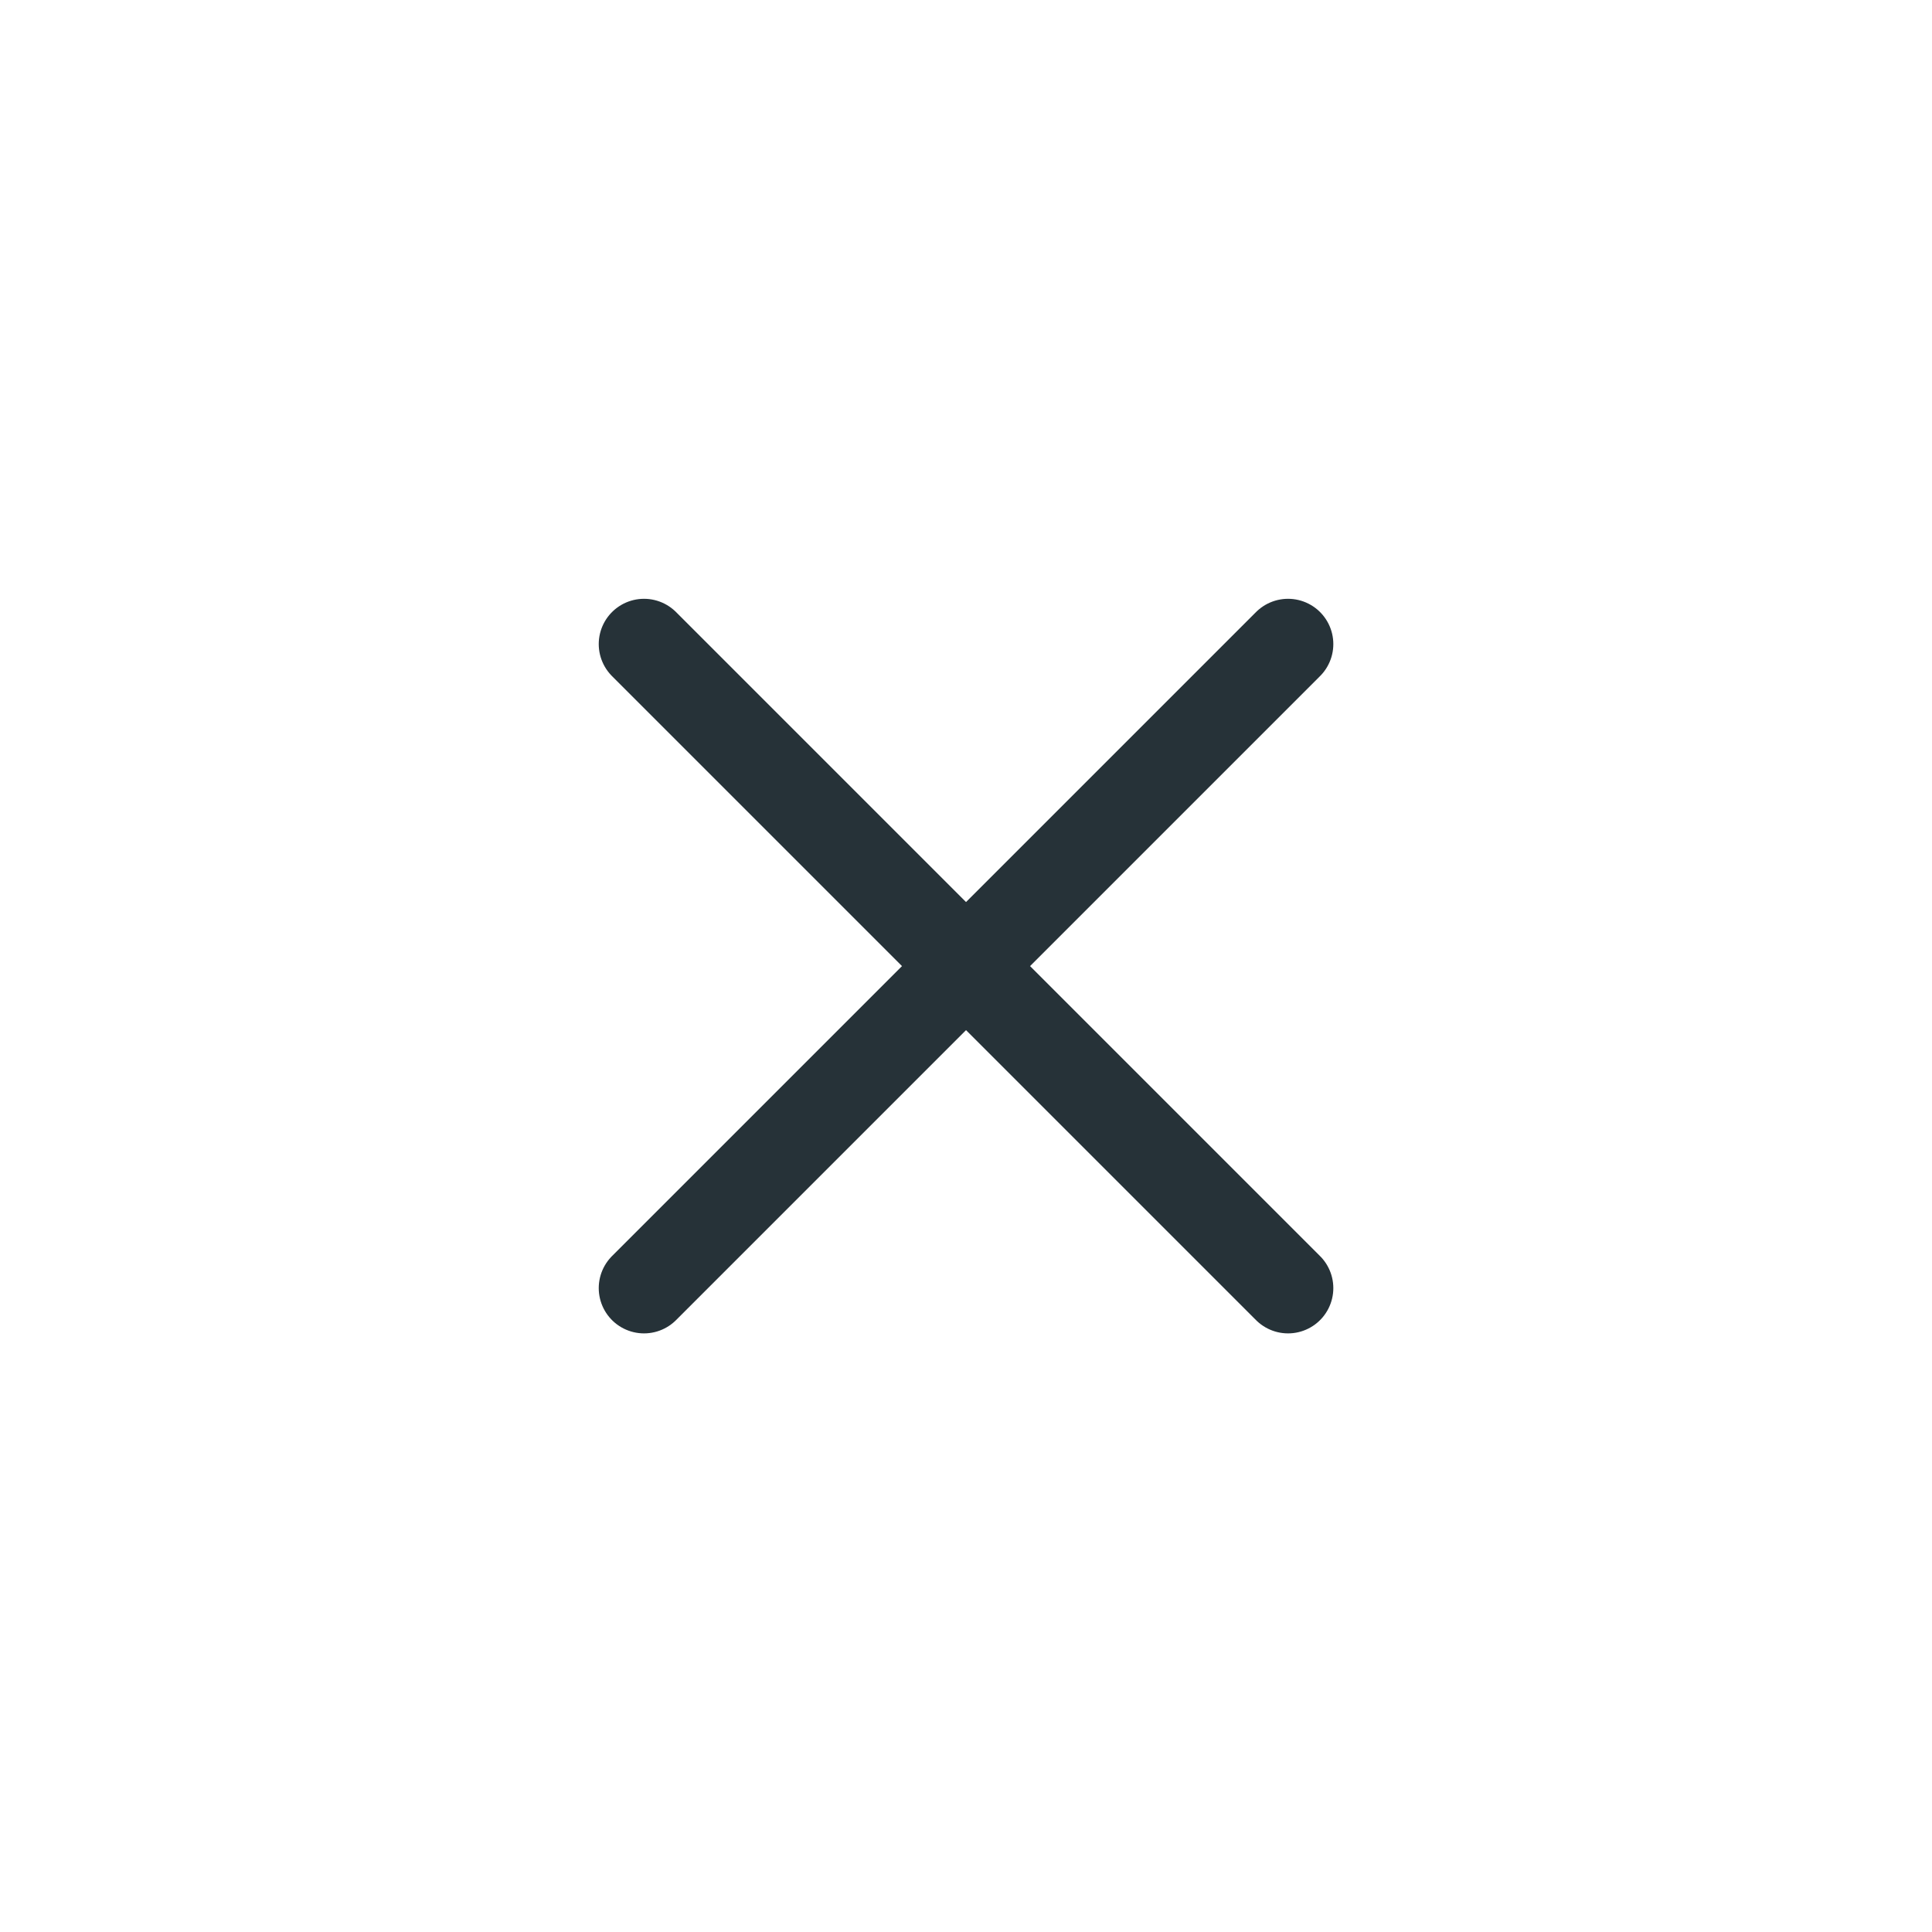 <svg width="32" height="32" viewBox="0 0 32 32" fill="none" xmlns="http://www.w3.org/2000/svg">
<path d="M10.667 10.668L21.334 21.335" stroke="#263238" stroke-width="1.5" stroke-linecap="round" stroke-linejoin="round"/>
<path d="M10.667 21.335L21.334 10.668" stroke="#263238" stroke-width="1.5" stroke-linecap="round" stroke-linejoin="round"/>
</svg>
